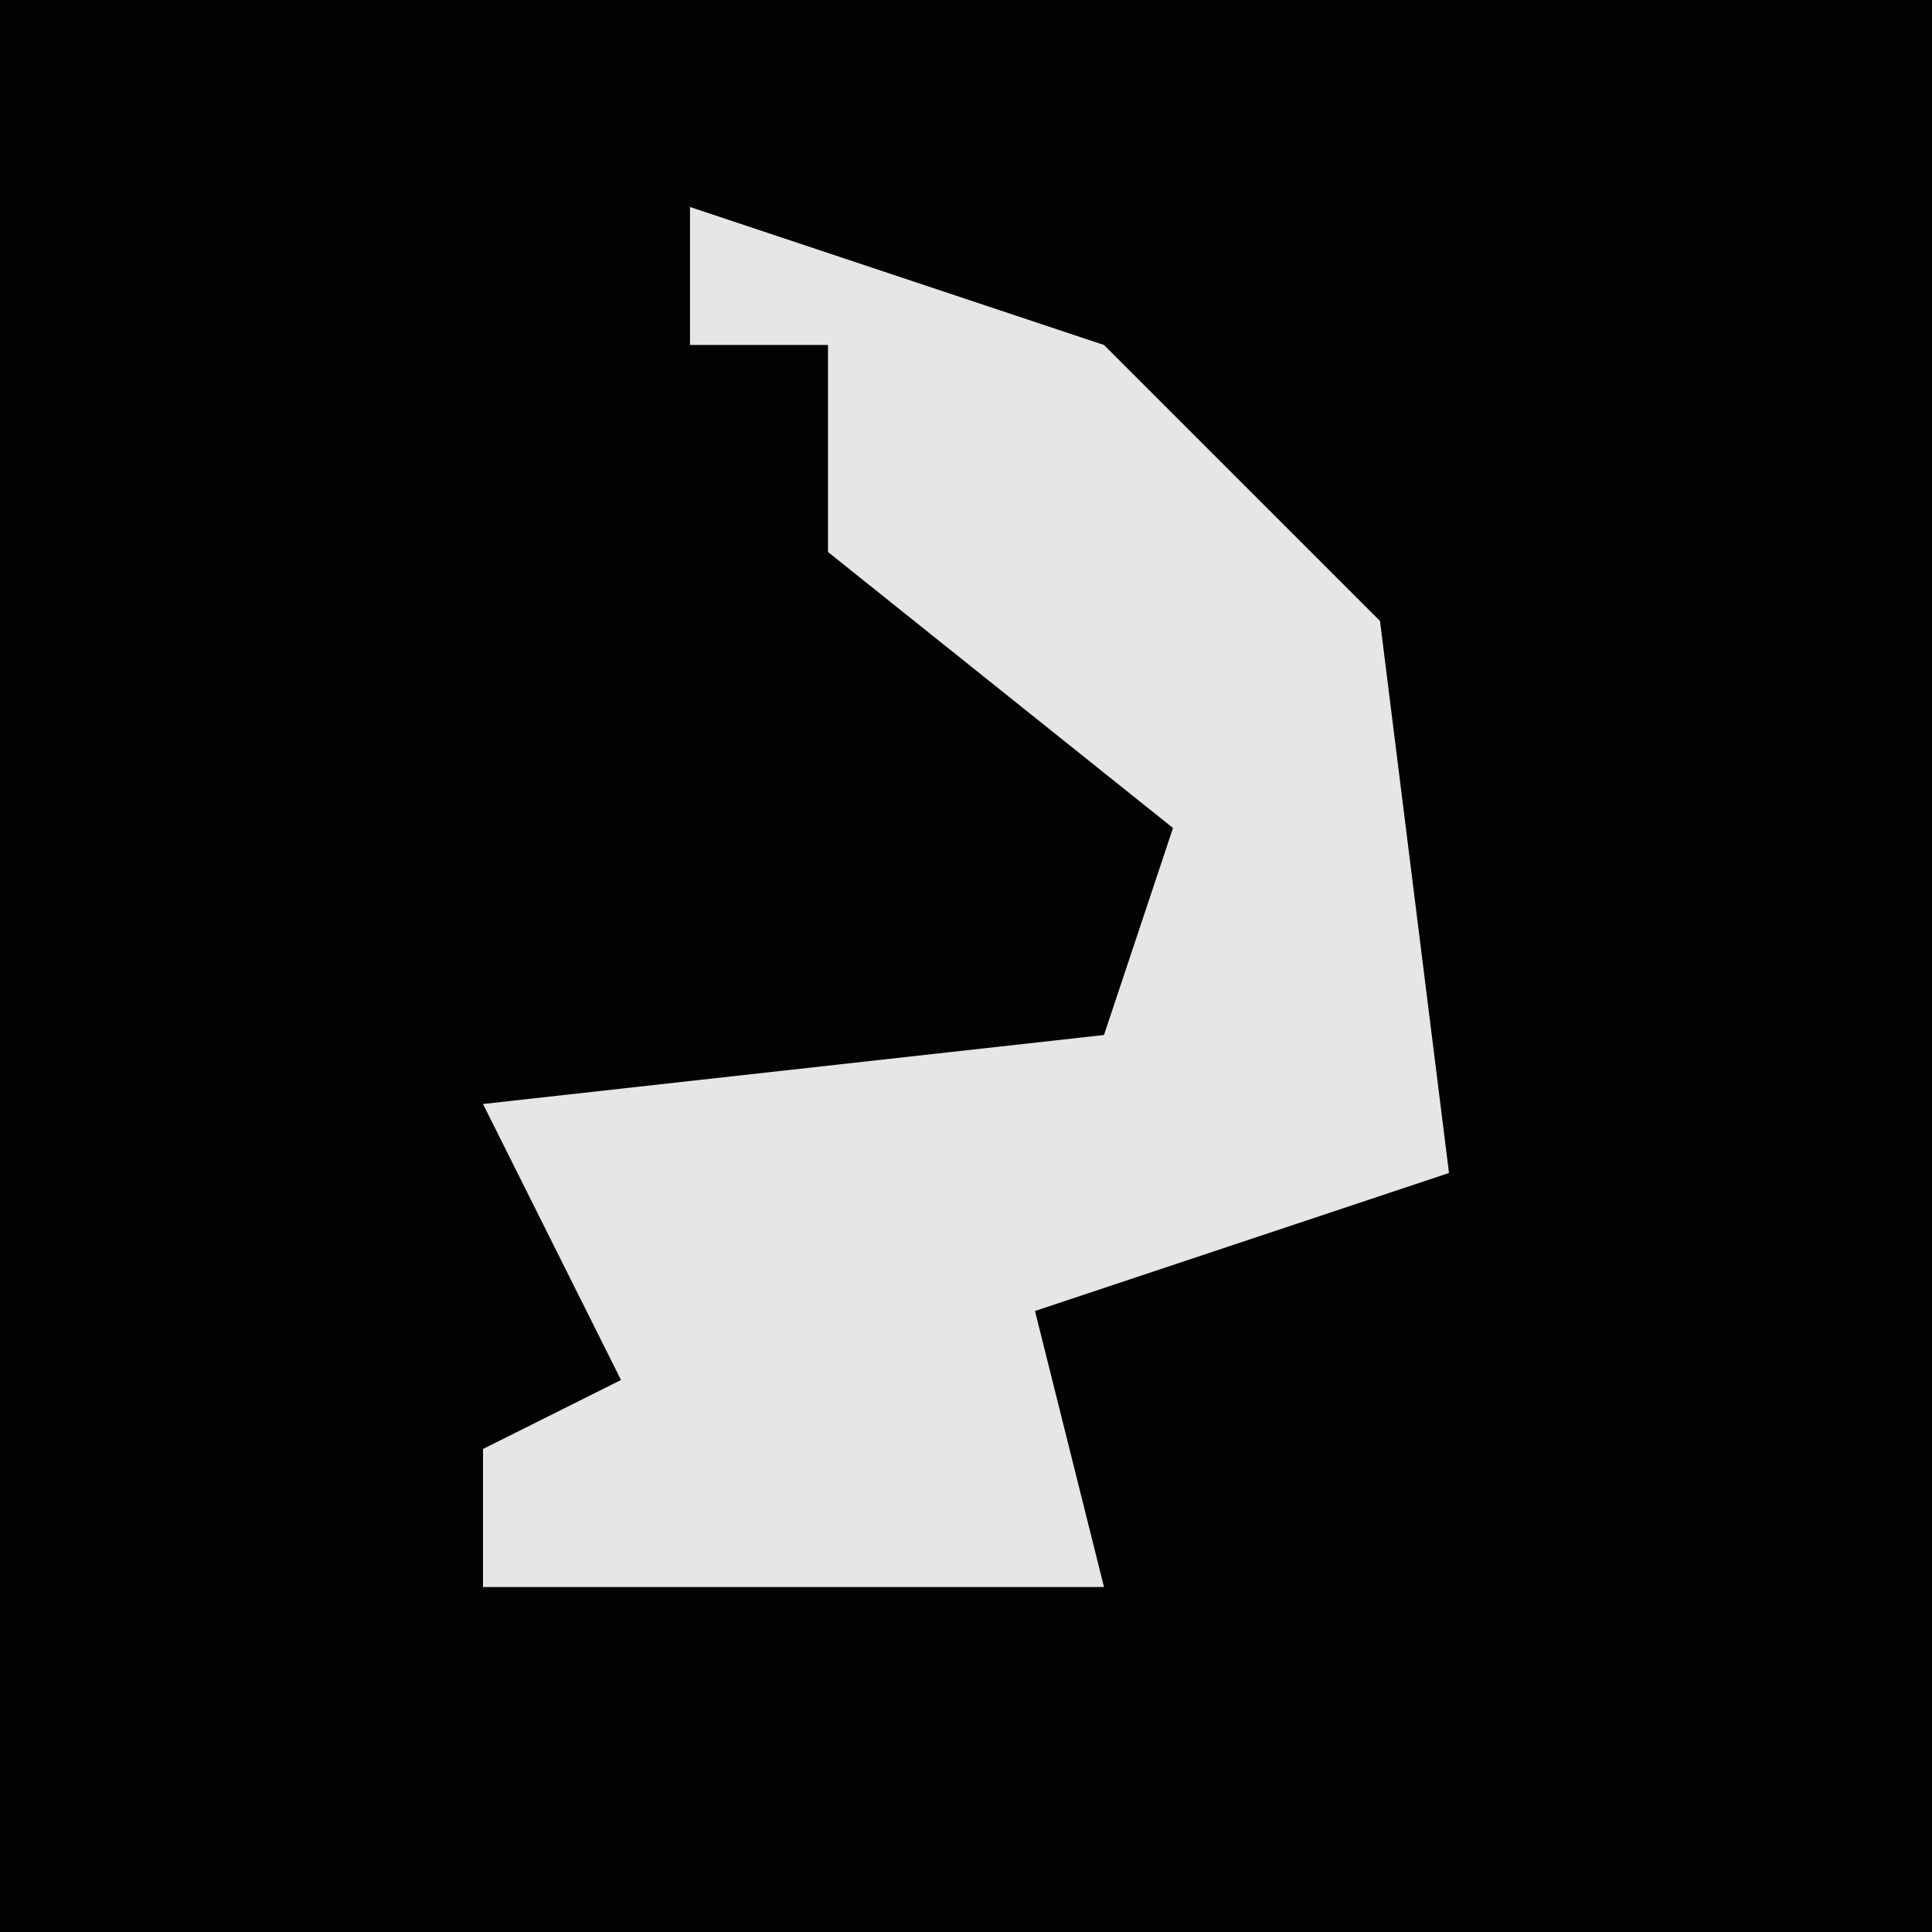 <?xml version="1.0" encoding="UTF-8"?>
<svg version="1.1" xmlns="http://www.w3.org/2000/svg" width="28" height="28">
<path d="M0,0 L28,0 L28,28 L0,28 Z " fill="#020202" transform="translate(0,0)"/>
<path d="M0,0 L6,2 L10,6 L11,14 L5,16 L6,20 L-3,20 L-3,18 L-1,17 L-3,13 L6,12 L7,9 L2,5 L2,2 L0,2 Z " fill="#E6E6E6" transform="translate(10,3)"/>
</svg>
